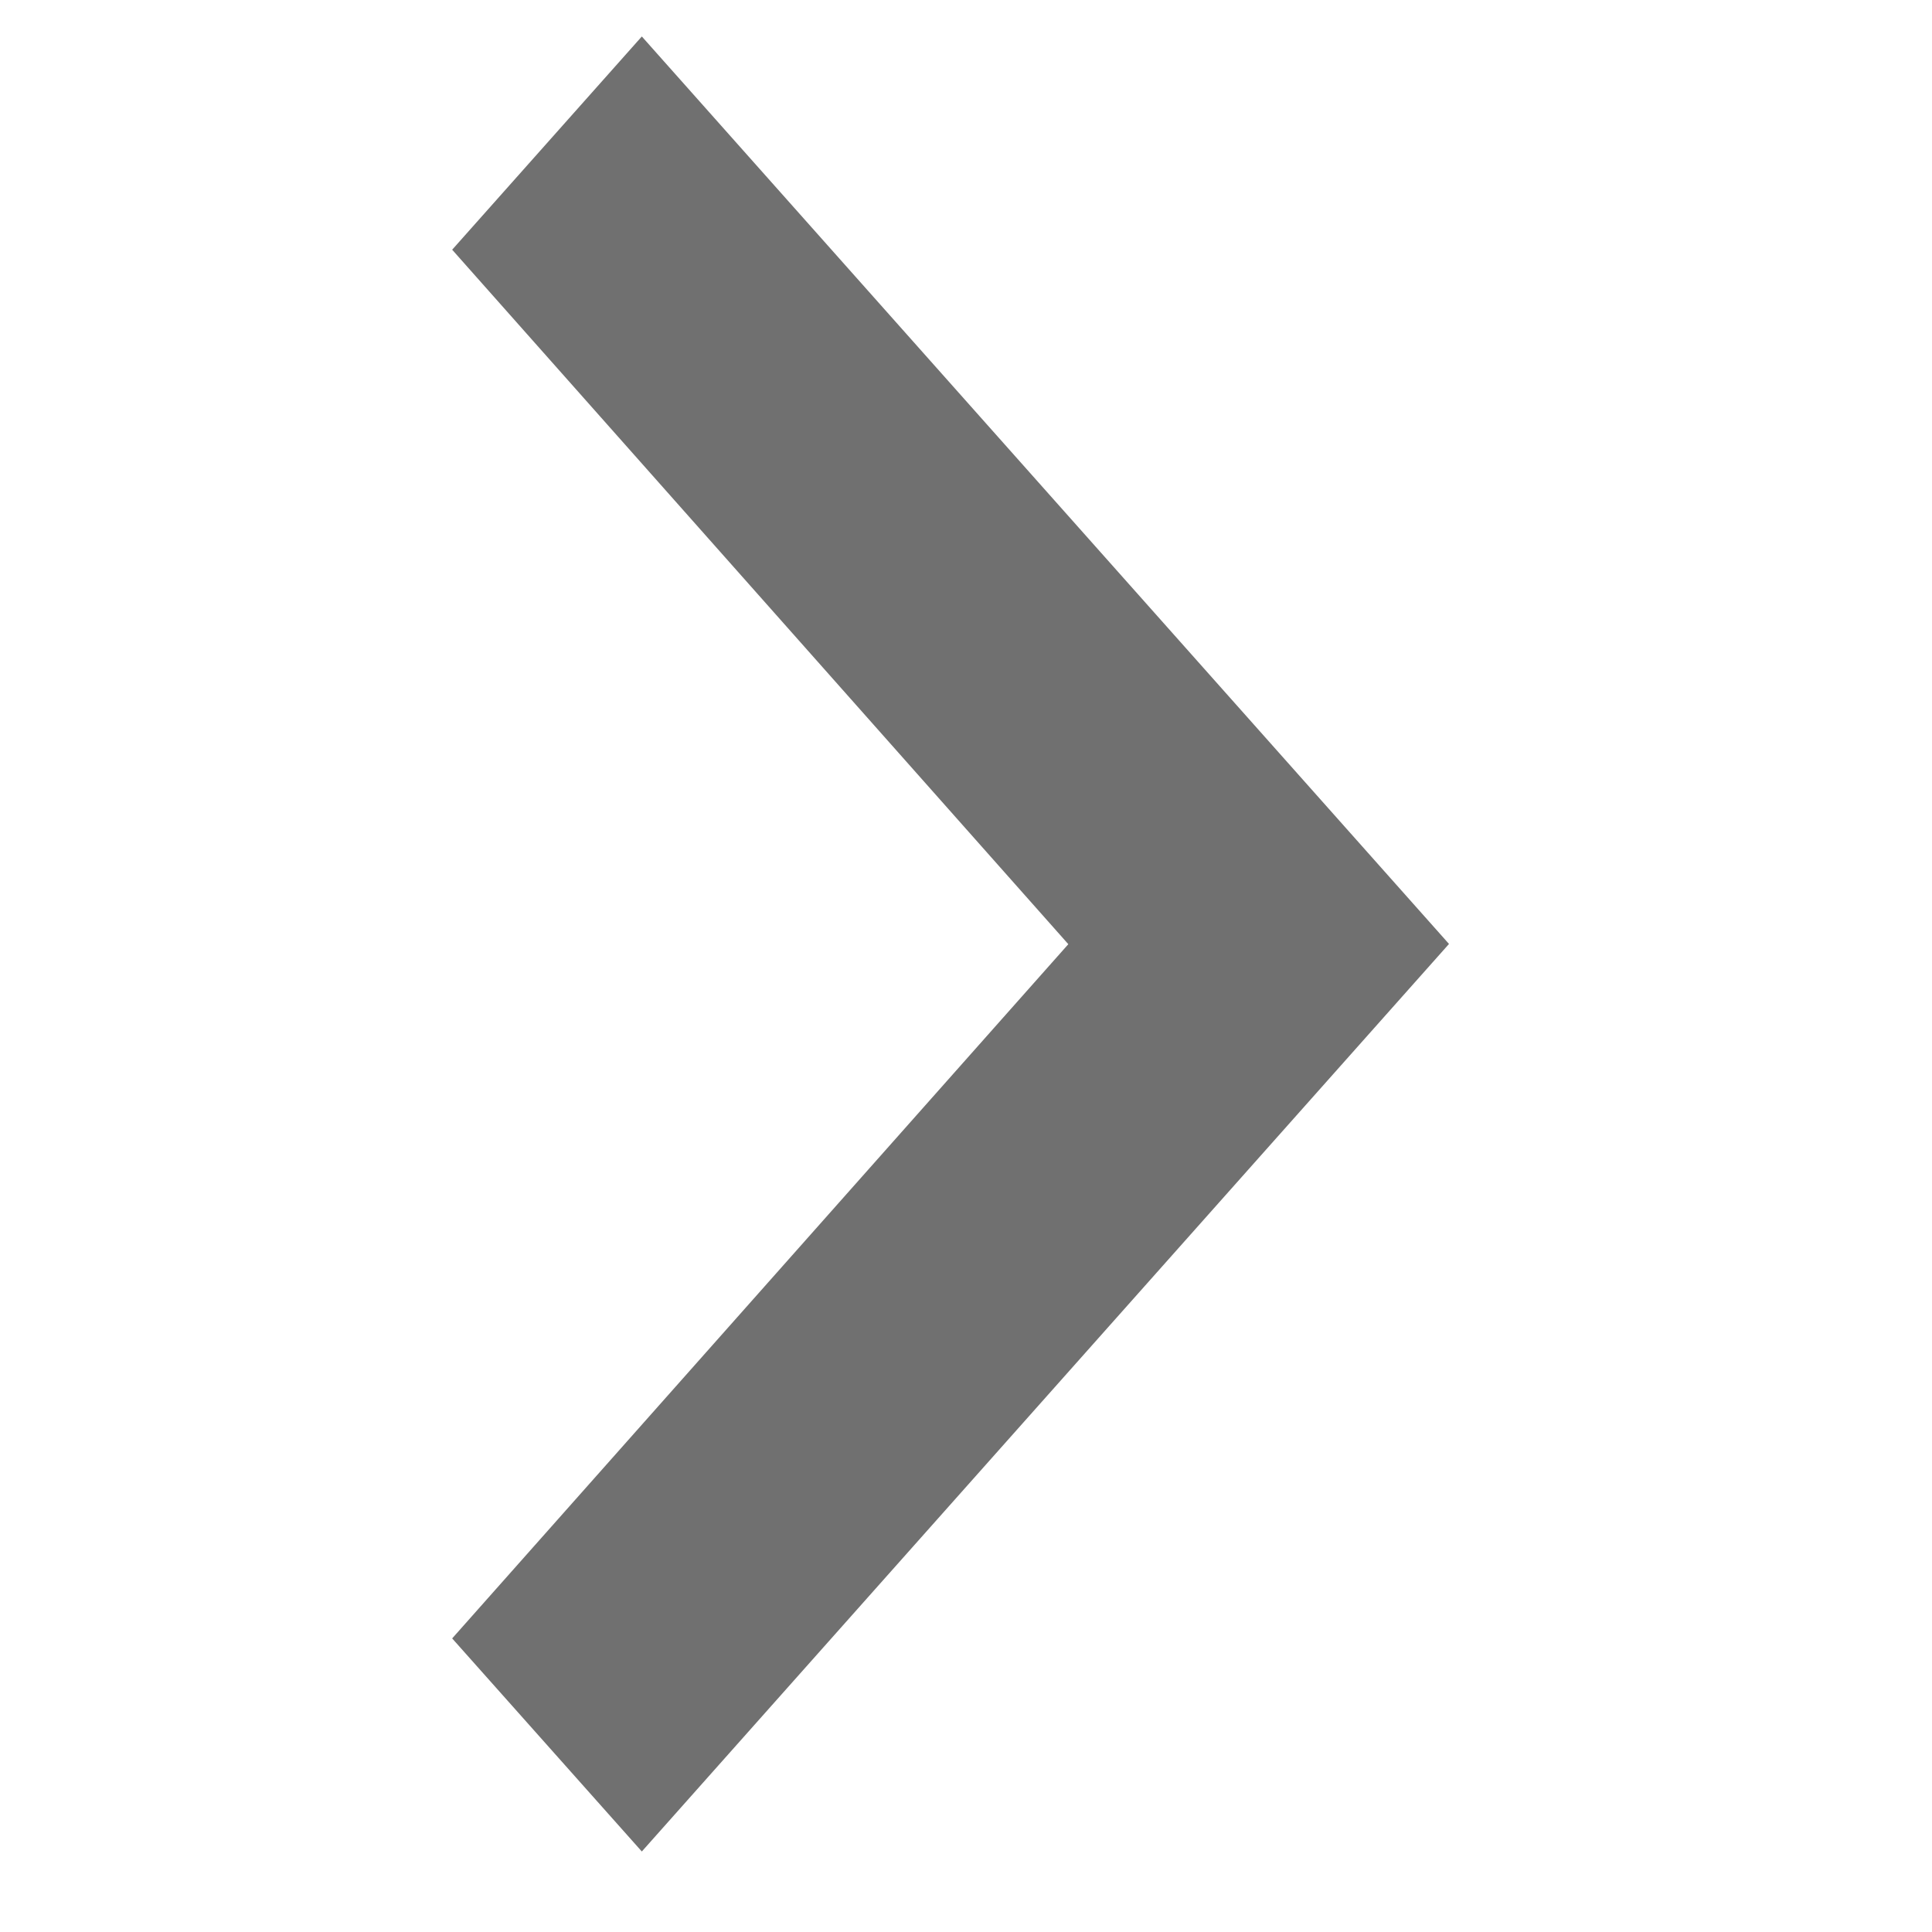 <svg id="baseline-keyboard_arrow_right-24px" xmlns="http://www.w3.org/2000/svg" width="24" height="24" viewBox="0 0 24 24">
  <path id="Path_1415" data-name="Path 1415" d="M8.59,25.9l7.654-8.624L8.59,8.649,10.946,6,20.973,17.273,10.946,28.547Z" transform="translate(-2.973 -5.547)" fill="#707070"/>
  <path id="Path_1416" data-name="Path 1416" d="M0,0H24V24H0Z" fill="none"/>
</svg>

